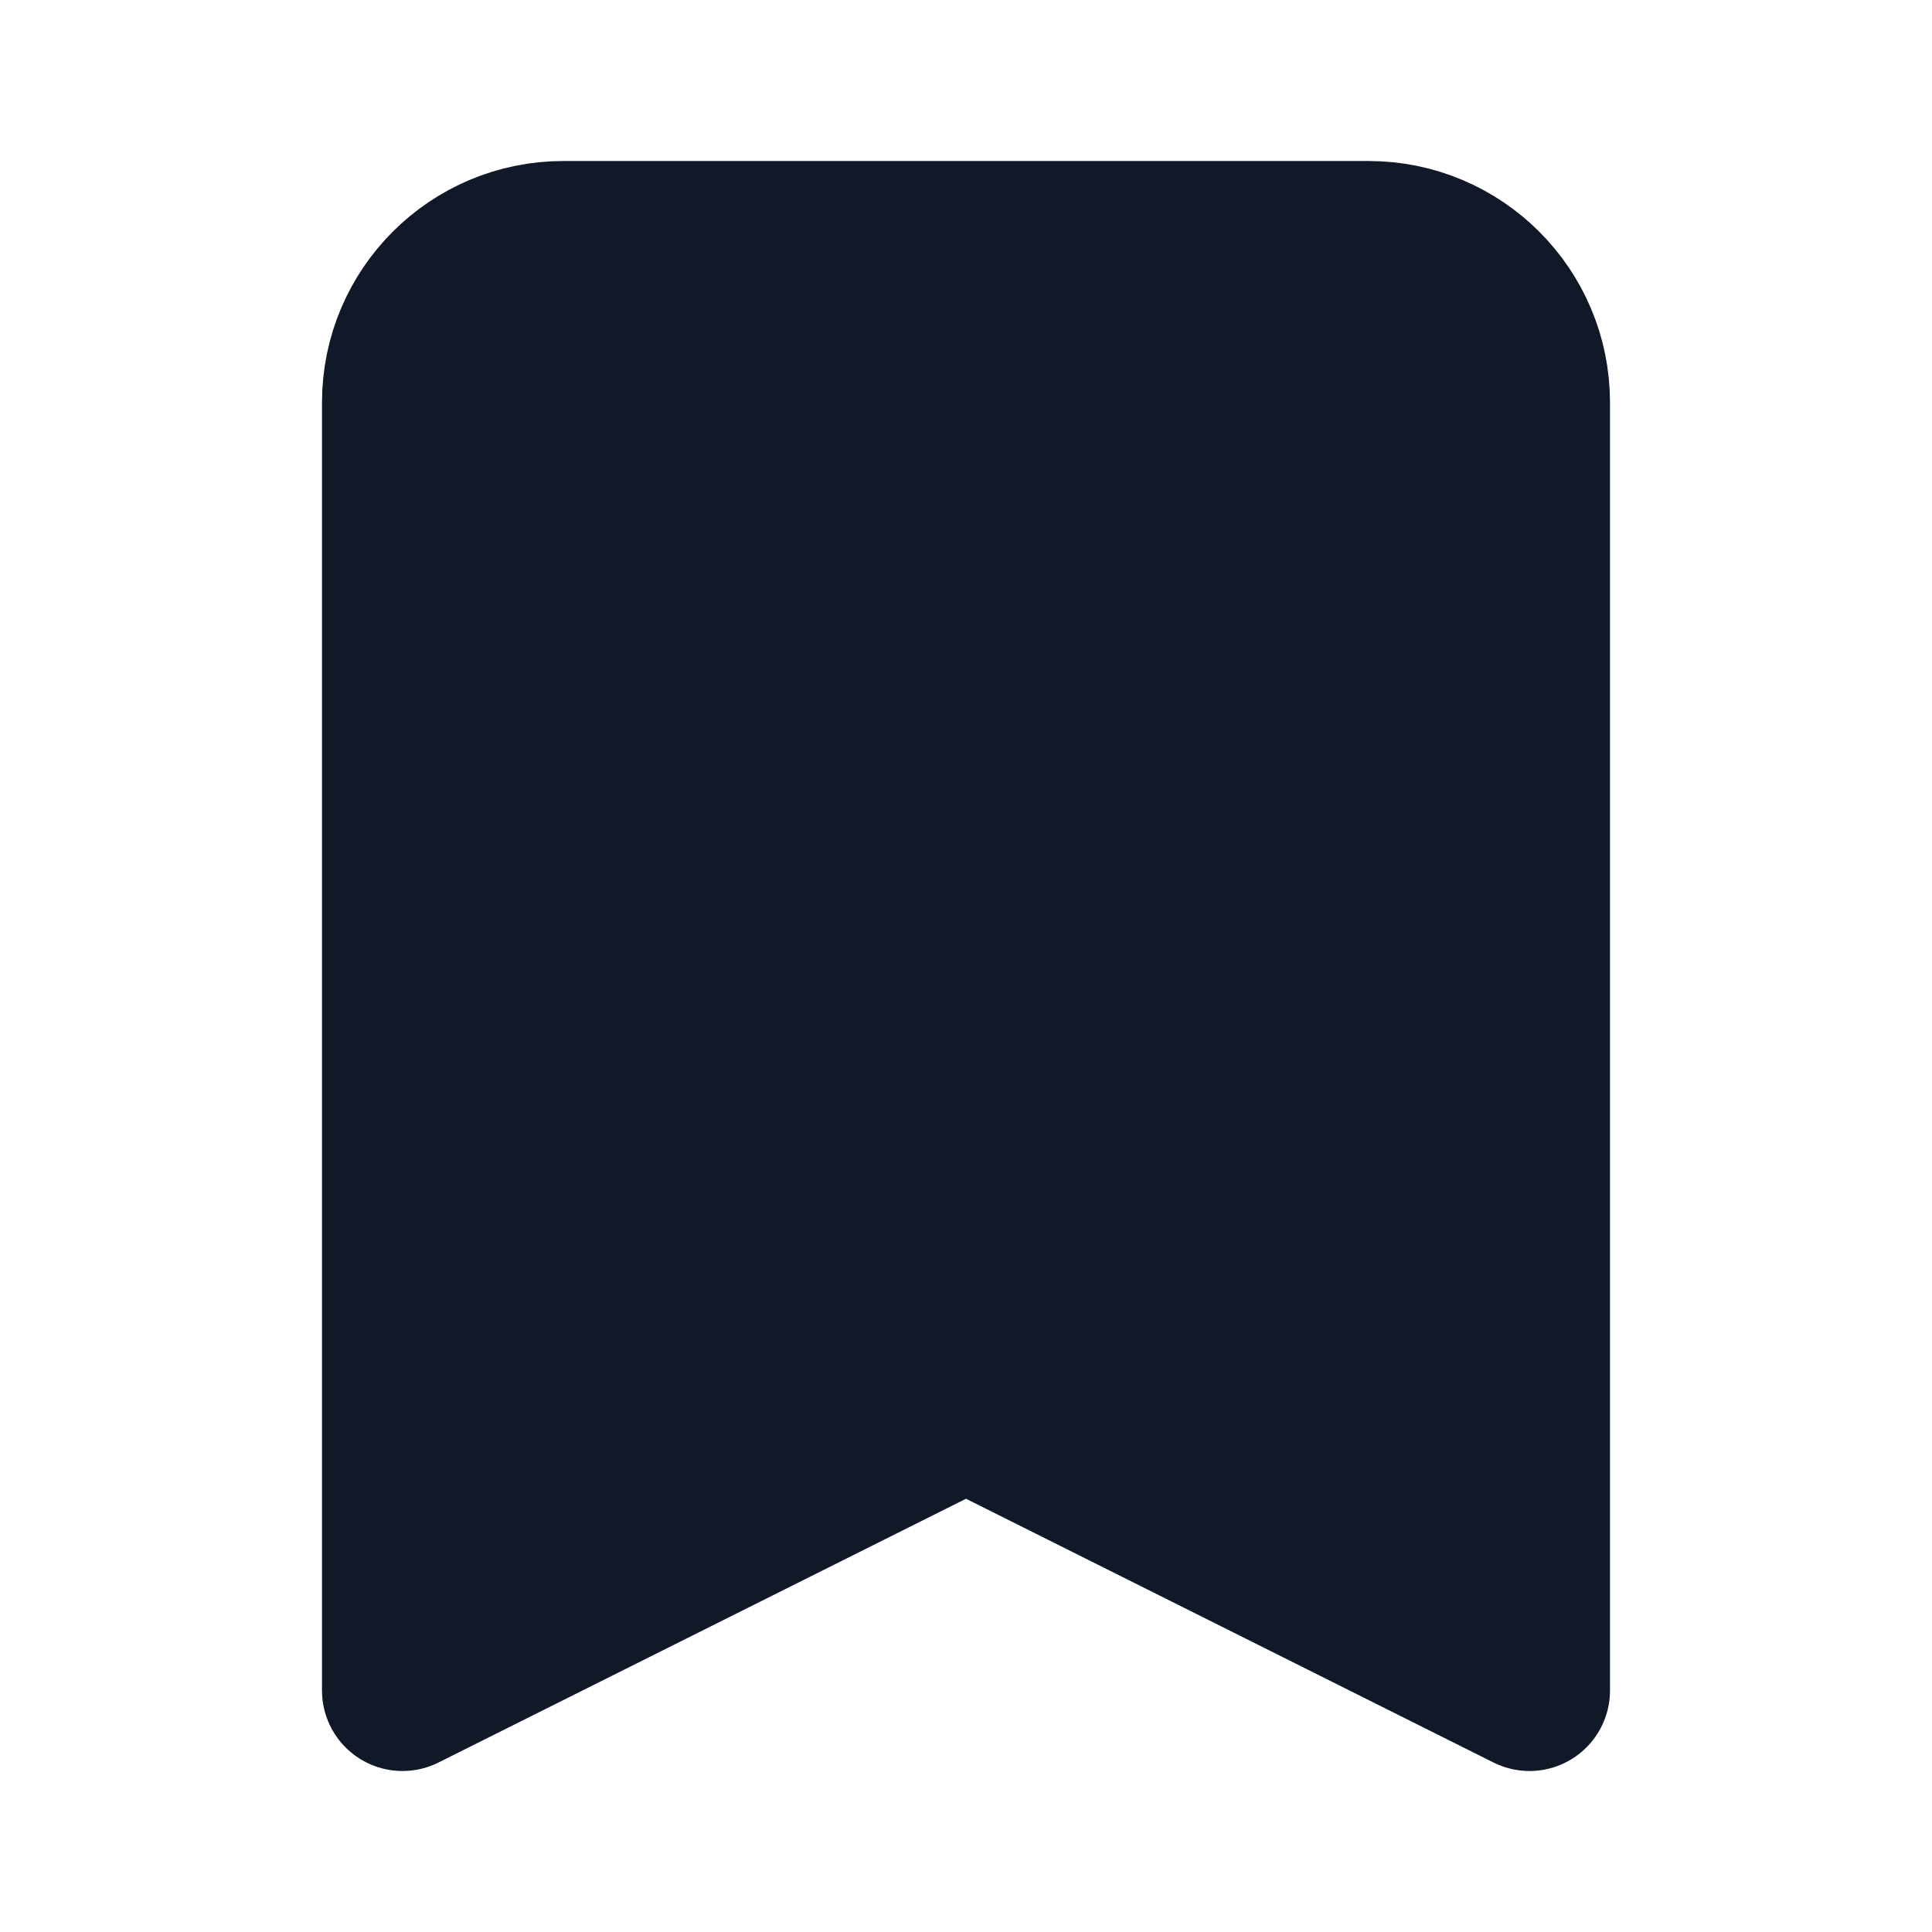 <svg width="24" height="24" viewBox="0 0 24 24" fill="none" xmlns="http://www.w3.org/2000/svg">
<path d="M5 5C5 3.895 5.895 3 7 3H17C18.105 3 19 3.895 19 5V21L12 17.5L5 21V5Z" fill="#111827" stroke="#111827" stroke-width="2" stroke-linecap="round" stroke-linejoin="round"/>
</svg>
